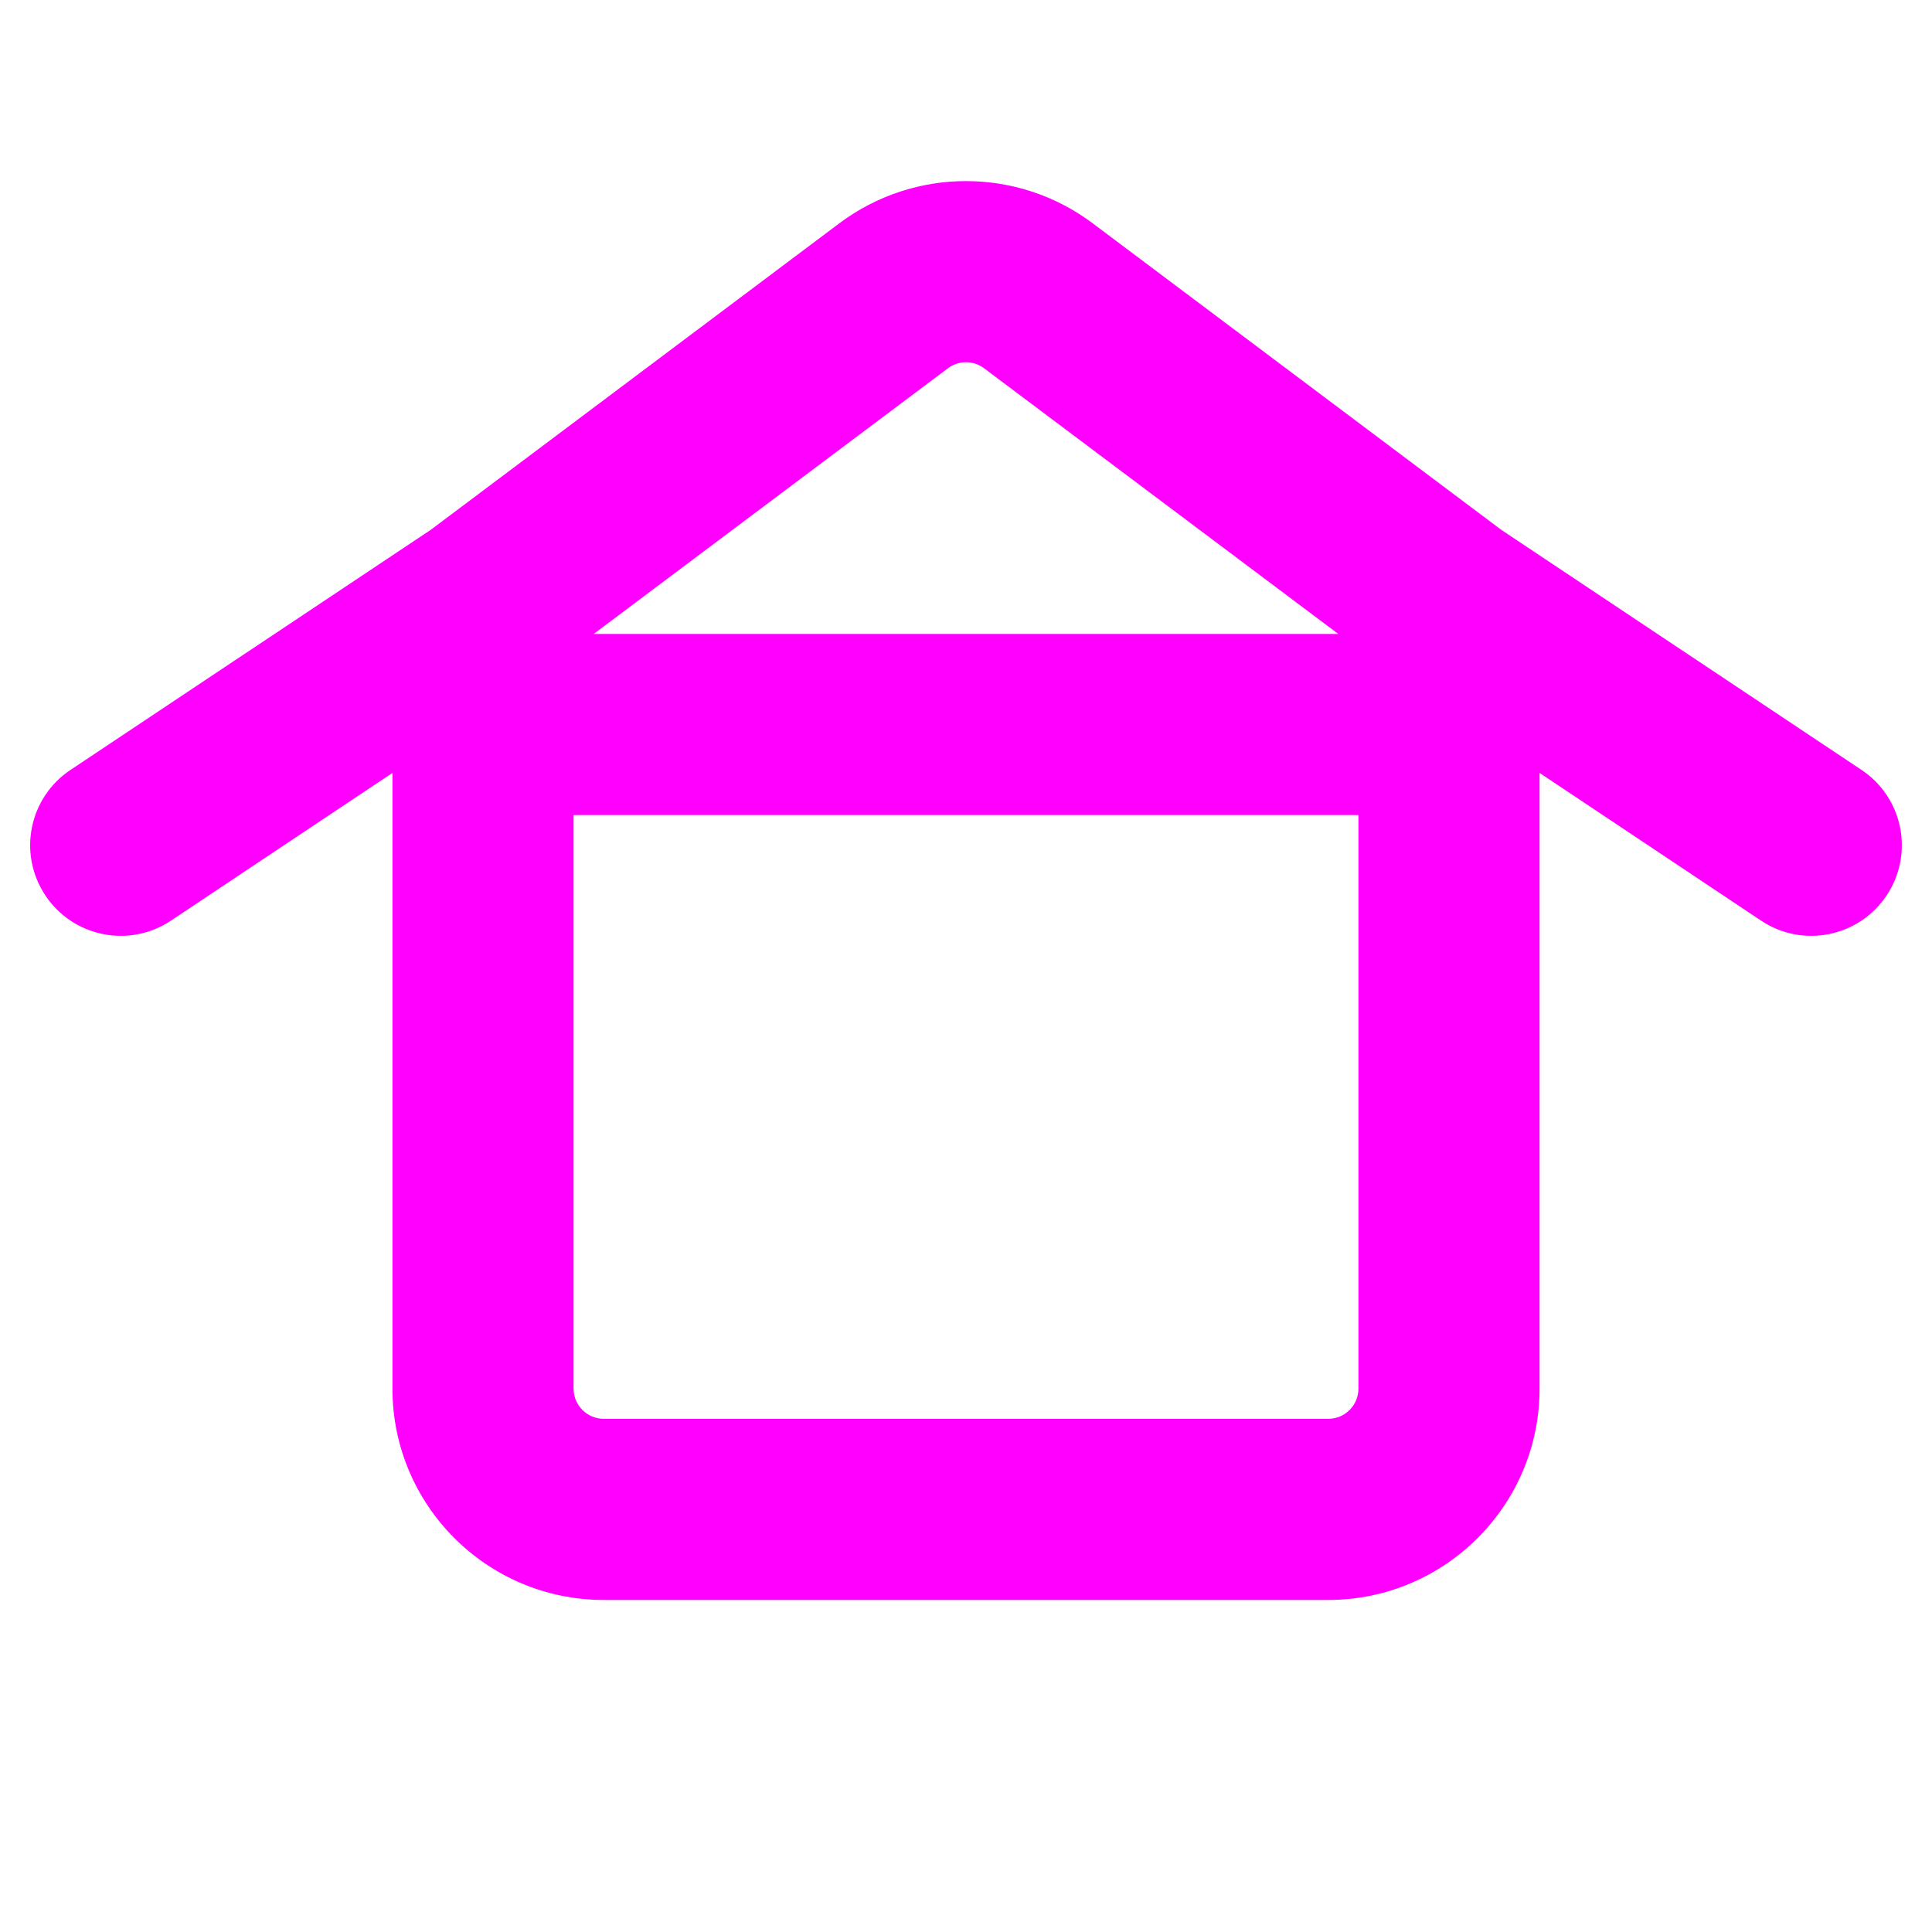 <svg width="16" height="16" viewBox="0 0 16 16" fill="none" xmlns="http://www.w3.org/2000/svg">
<path fill-rule="evenodd" clip-rule="evenodd" d="M6.95 1.85C7.572 1.383 8.428 1.383 9.05 1.85L12.433 4.388L15.416 6.376C15.761 6.606 15.854 7.071 15.624 7.416C15.394 7.761 14.928 7.854 14.584 7.624L12.75 6.401V11.5C12.75 12.466 11.966 13.25 11 13.25H5C4.033 13.25 3.25 12.466 3.25 11.5V6.401L1.416 7.624C1.071 7.854 0.606 7.761 0.376 7.416C0.146 7.071 0.239 6.606 0.584 6.376L3.567 4.388L6.95 1.85ZM4.75 6.75V11.5C4.75 11.638 4.862 11.75 5 11.75H11C11.138 11.75 11.25 11.638 11.25 11.5V6.75H4.75ZM11.083 5.25L8.15 3.05C8.061 2.983 7.939 2.983 7.85 3.05L4.917 5.25H11.083Z" fill="#FF00FF"/>
</svg>
